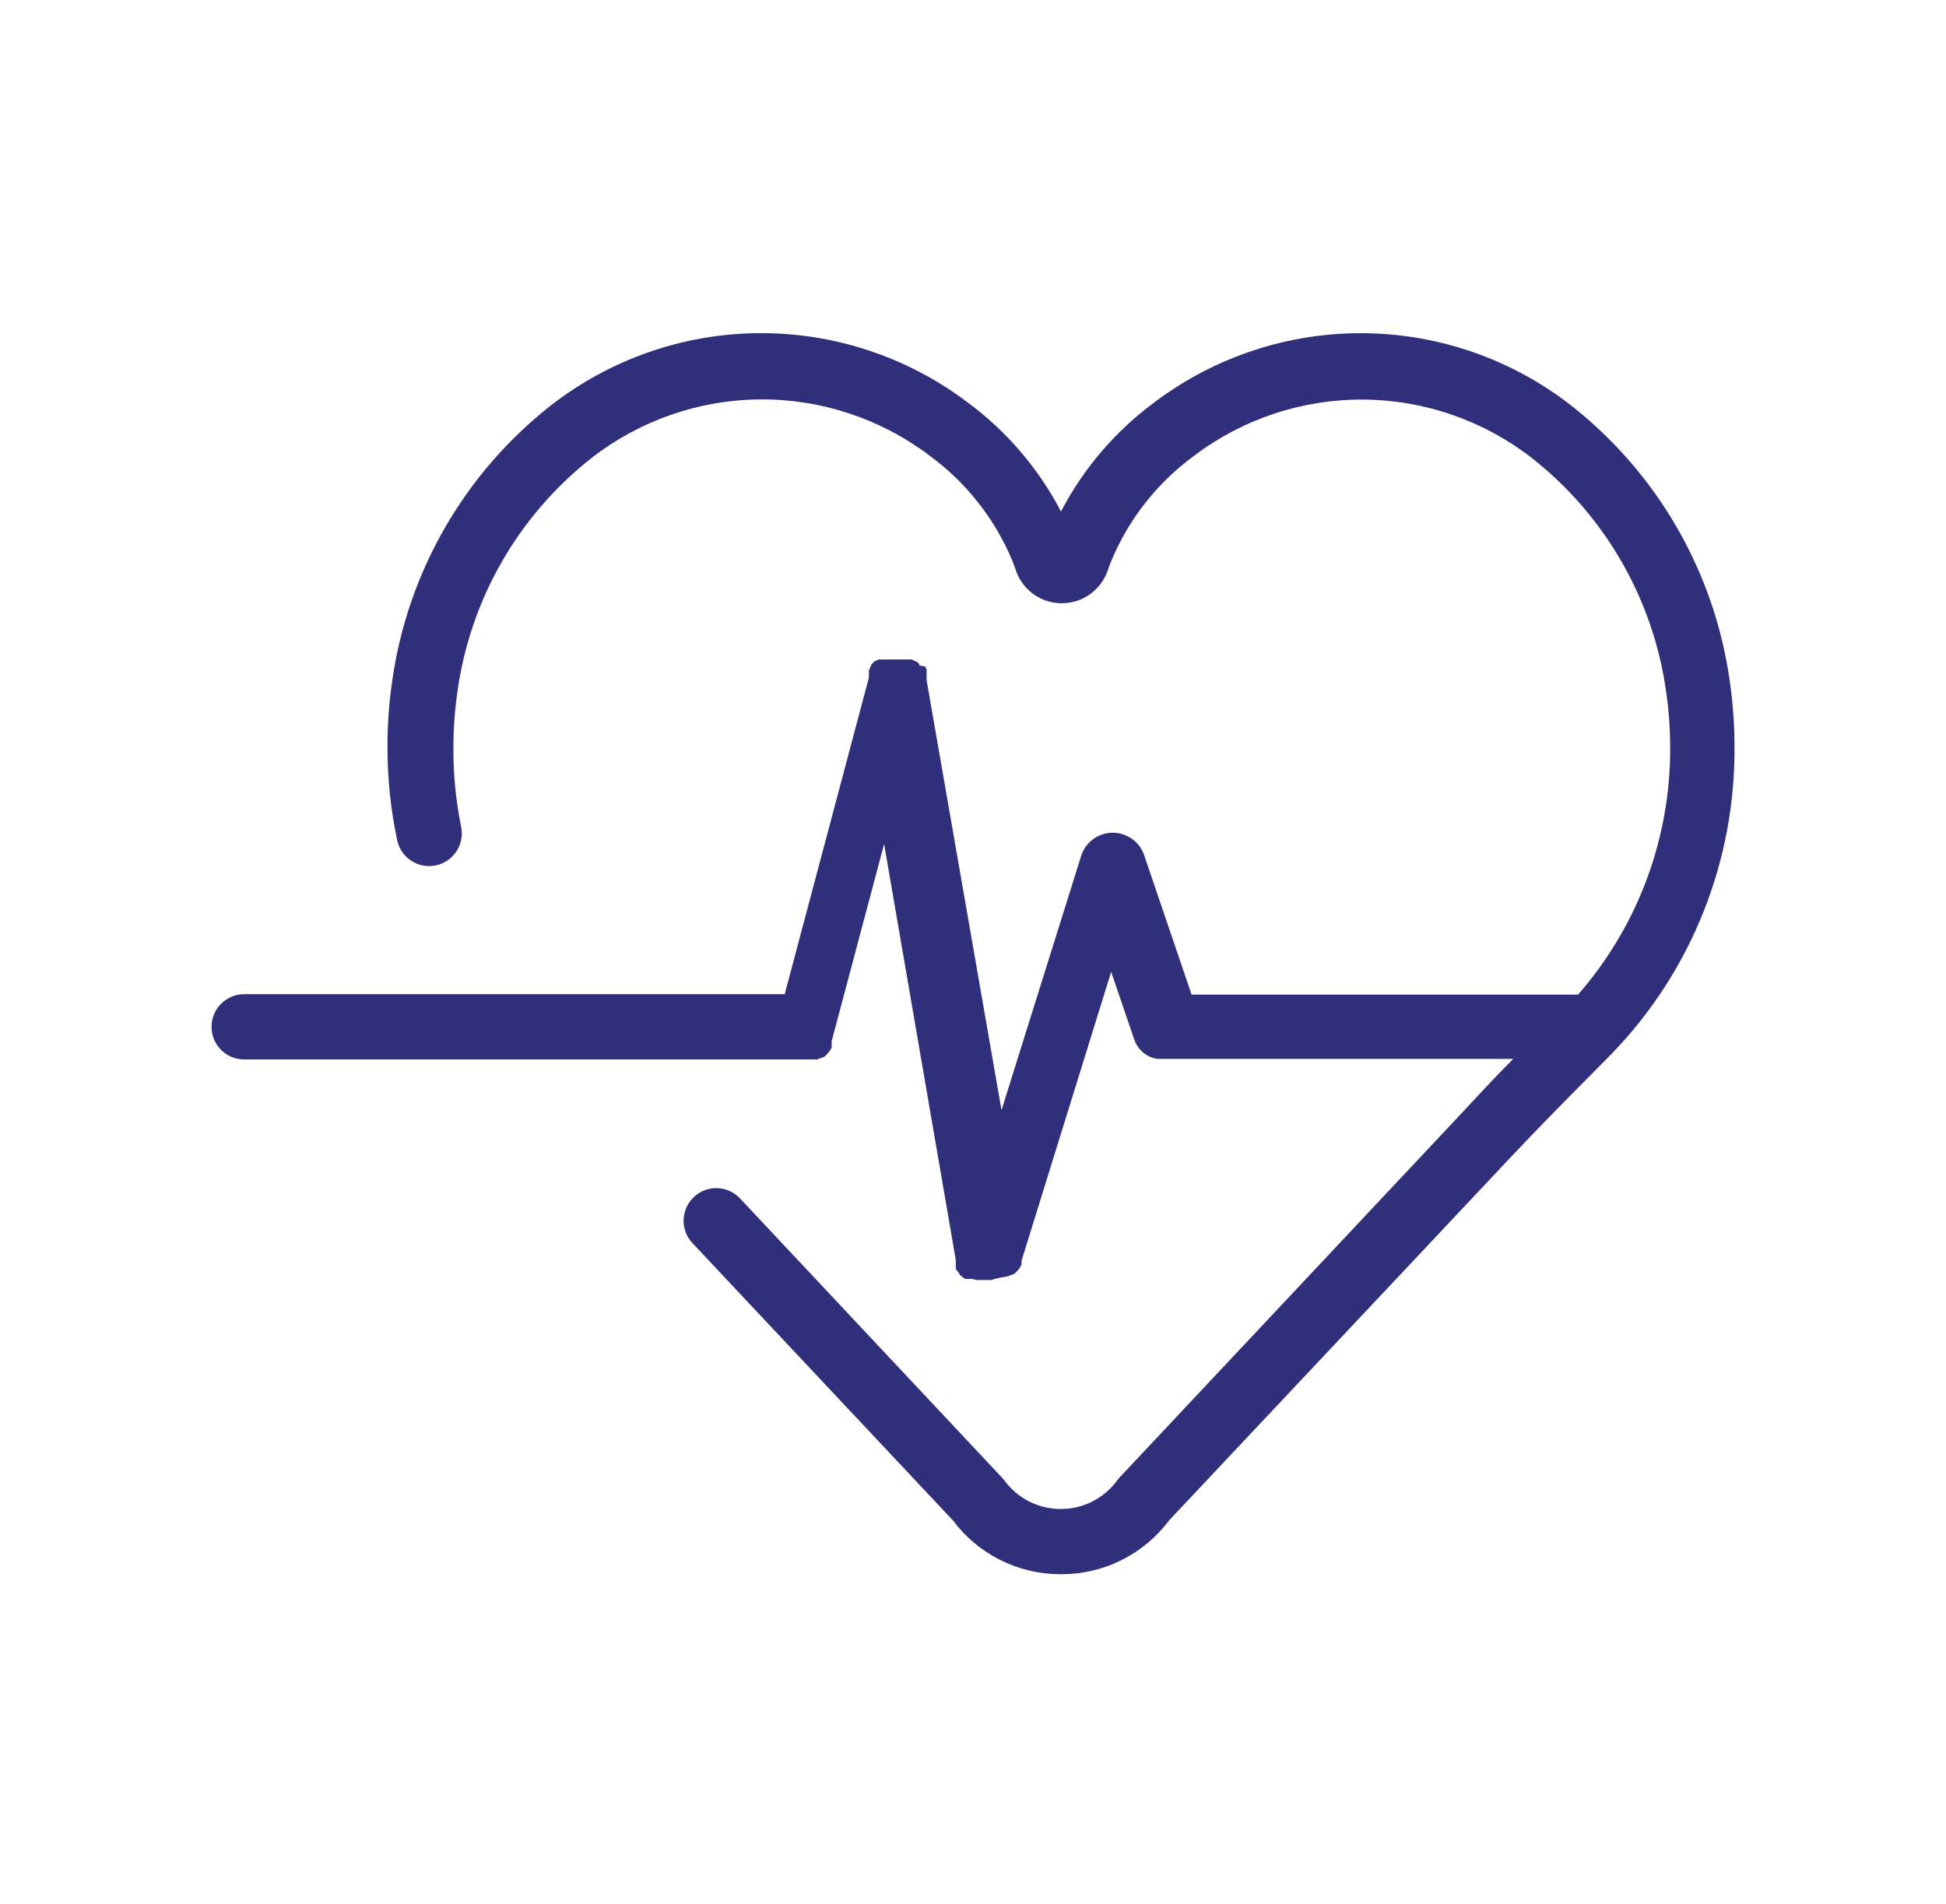 <svg width="46" height="45" viewBox="0 0 46 45" fill="none" xmlns="http://www.w3.org/2000/svg">
<path d="M40.89 16.11C40.531 13.531 39.185 11.192 37.138 9.584C35.733 8.489 34.005 7.889 32.224 7.876C30.443 7.863 28.708 8.438 27.286 9.512C26.364 10.193 25.61 11.075 25.08 12.091C24.55 11.075 23.795 10.193 22.873 9.512C21.452 8.437 19.716 7.862 17.935 7.875C16.154 7.888 14.427 8.489 13.021 9.584C10.974 11.192 9.629 13.531 9.269 16.11C9.195 16.624 9.158 17.142 9.159 17.661C9.159 18.399 9.235 19.136 9.388 19.859C9.475 20.276 9.885 20.544 10.303 20.456C10.72 20.368 10.987 19.959 10.9 19.541C10.774 18.922 10.713 18.292 10.718 17.661C10.718 17.217 10.751 16.774 10.815 16.335C11.12 14.16 12.254 12.188 13.979 10.829C15.118 9.941 16.518 9.453 17.962 9.441C19.406 9.43 20.814 9.895 21.967 10.765C22.838 11.401 23.518 12.264 23.932 13.26C23.97 13.353 23.995 13.429 24.021 13.506C24.129 13.802 24.355 14.041 24.645 14.166C24.935 14.29 25.263 14.29 25.553 14.166C25.842 14.041 26.068 13.802 26.177 13.506C26.202 13.434 26.227 13.357 26.265 13.268C26.678 12.271 27.359 11.406 28.231 10.77C29.384 9.899 30.791 9.434 32.235 9.445C33.68 9.457 35.08 9.945 36.219 10.833C37.944 12.192 39.077 14.164 39.383 16.339C39.447 16.778 39.479 17.221 39.48 17.665C39.491 19.813 38.717 21.892 37.303 23.51H28.167L27.037 20.189C26.918 19.878 26.617 19.676 26.284 19.684C25.951 19.693 25.66 19.911 25.558 20.227L23.674 26.241L21.903 16.077V15.823L21.882 15.789V15.759L21.73 15.729V15.699L21.708 15.674L21.679 15.644H21.657L21.619 15.615H21.598L21.56 15.589H20.764L20.726 15.615H20.7L20.666 15.64L20.641 15.662L20.616 15.687L20.59 15.716V15.742L20.565 15.776V15.801L20.539 15.839V16.017L18.549 23.501L5.771 23.501C5.345 23.501 5 23.846 5 24.272C5 24.697 5.345 25.043 5.771 25.043H19.324L19.383 25.013H19.405L19.443 24.992H19.464L19.498 24.967L19.536 24.933L19.578 24.886C19.609 24.849 19.636 24.809 19.659 24.767V24.611L20.899 19.951L22.593 29.782V29.989L22.619 30.032L22.648 30.07L22.678 30.104V30.125L22.707 30.151L22.733 30.172L22.767 30.197L22.814 30.231H22.983L23.085 30.257H23.449L23.5 30.231L23.847 30.163L23.885 30.142H23.911L23.945 30.117H23.966L24.004 30.087C24.038 30.055 24.07 30.019 24.097 29.981L24.127 29.934L24.148 29.892V29.799L26.266 22.972L26.816 24.585C26.829 24.621 26.845 24.655 26.863 24.687C26.881 24.718 26.9 24.748 26.922 24.776L26.99 24.852L27.062 24.912L27.151 24.966L27.248 25.005L27.35 25.03H27.473L35.77 25.03C35.346 25.454 34.956 25.877 34.562 26.301L26.477 34.911L26.422 34.974C26.122 35.399 25.638 35.656 25.118 35.669H25.046C24.526 35.661 24.042 35.408 23.737 34.987L23.682 34.924L17.494 28.329C17.203 28.018 16.715 28.002 16.404 28.293C16.093 28.584 16.076 29.073 16.368 29.384L22.526 35.94C23.12 36.733 24.05 37.204 25.042 37.211H25.118C26.109 37.204 27.04 36.734 27.634 35.94L35.706 27.359C36.367 26.656 37.057 25.957 37.731 25.28L38.124 24.881C39.988 22.941 41.019 20.35 41 17.66C41.001 17.142 40.964 16.624 40.89 16.11Z" fill="#302F7B"/>
</svg>
